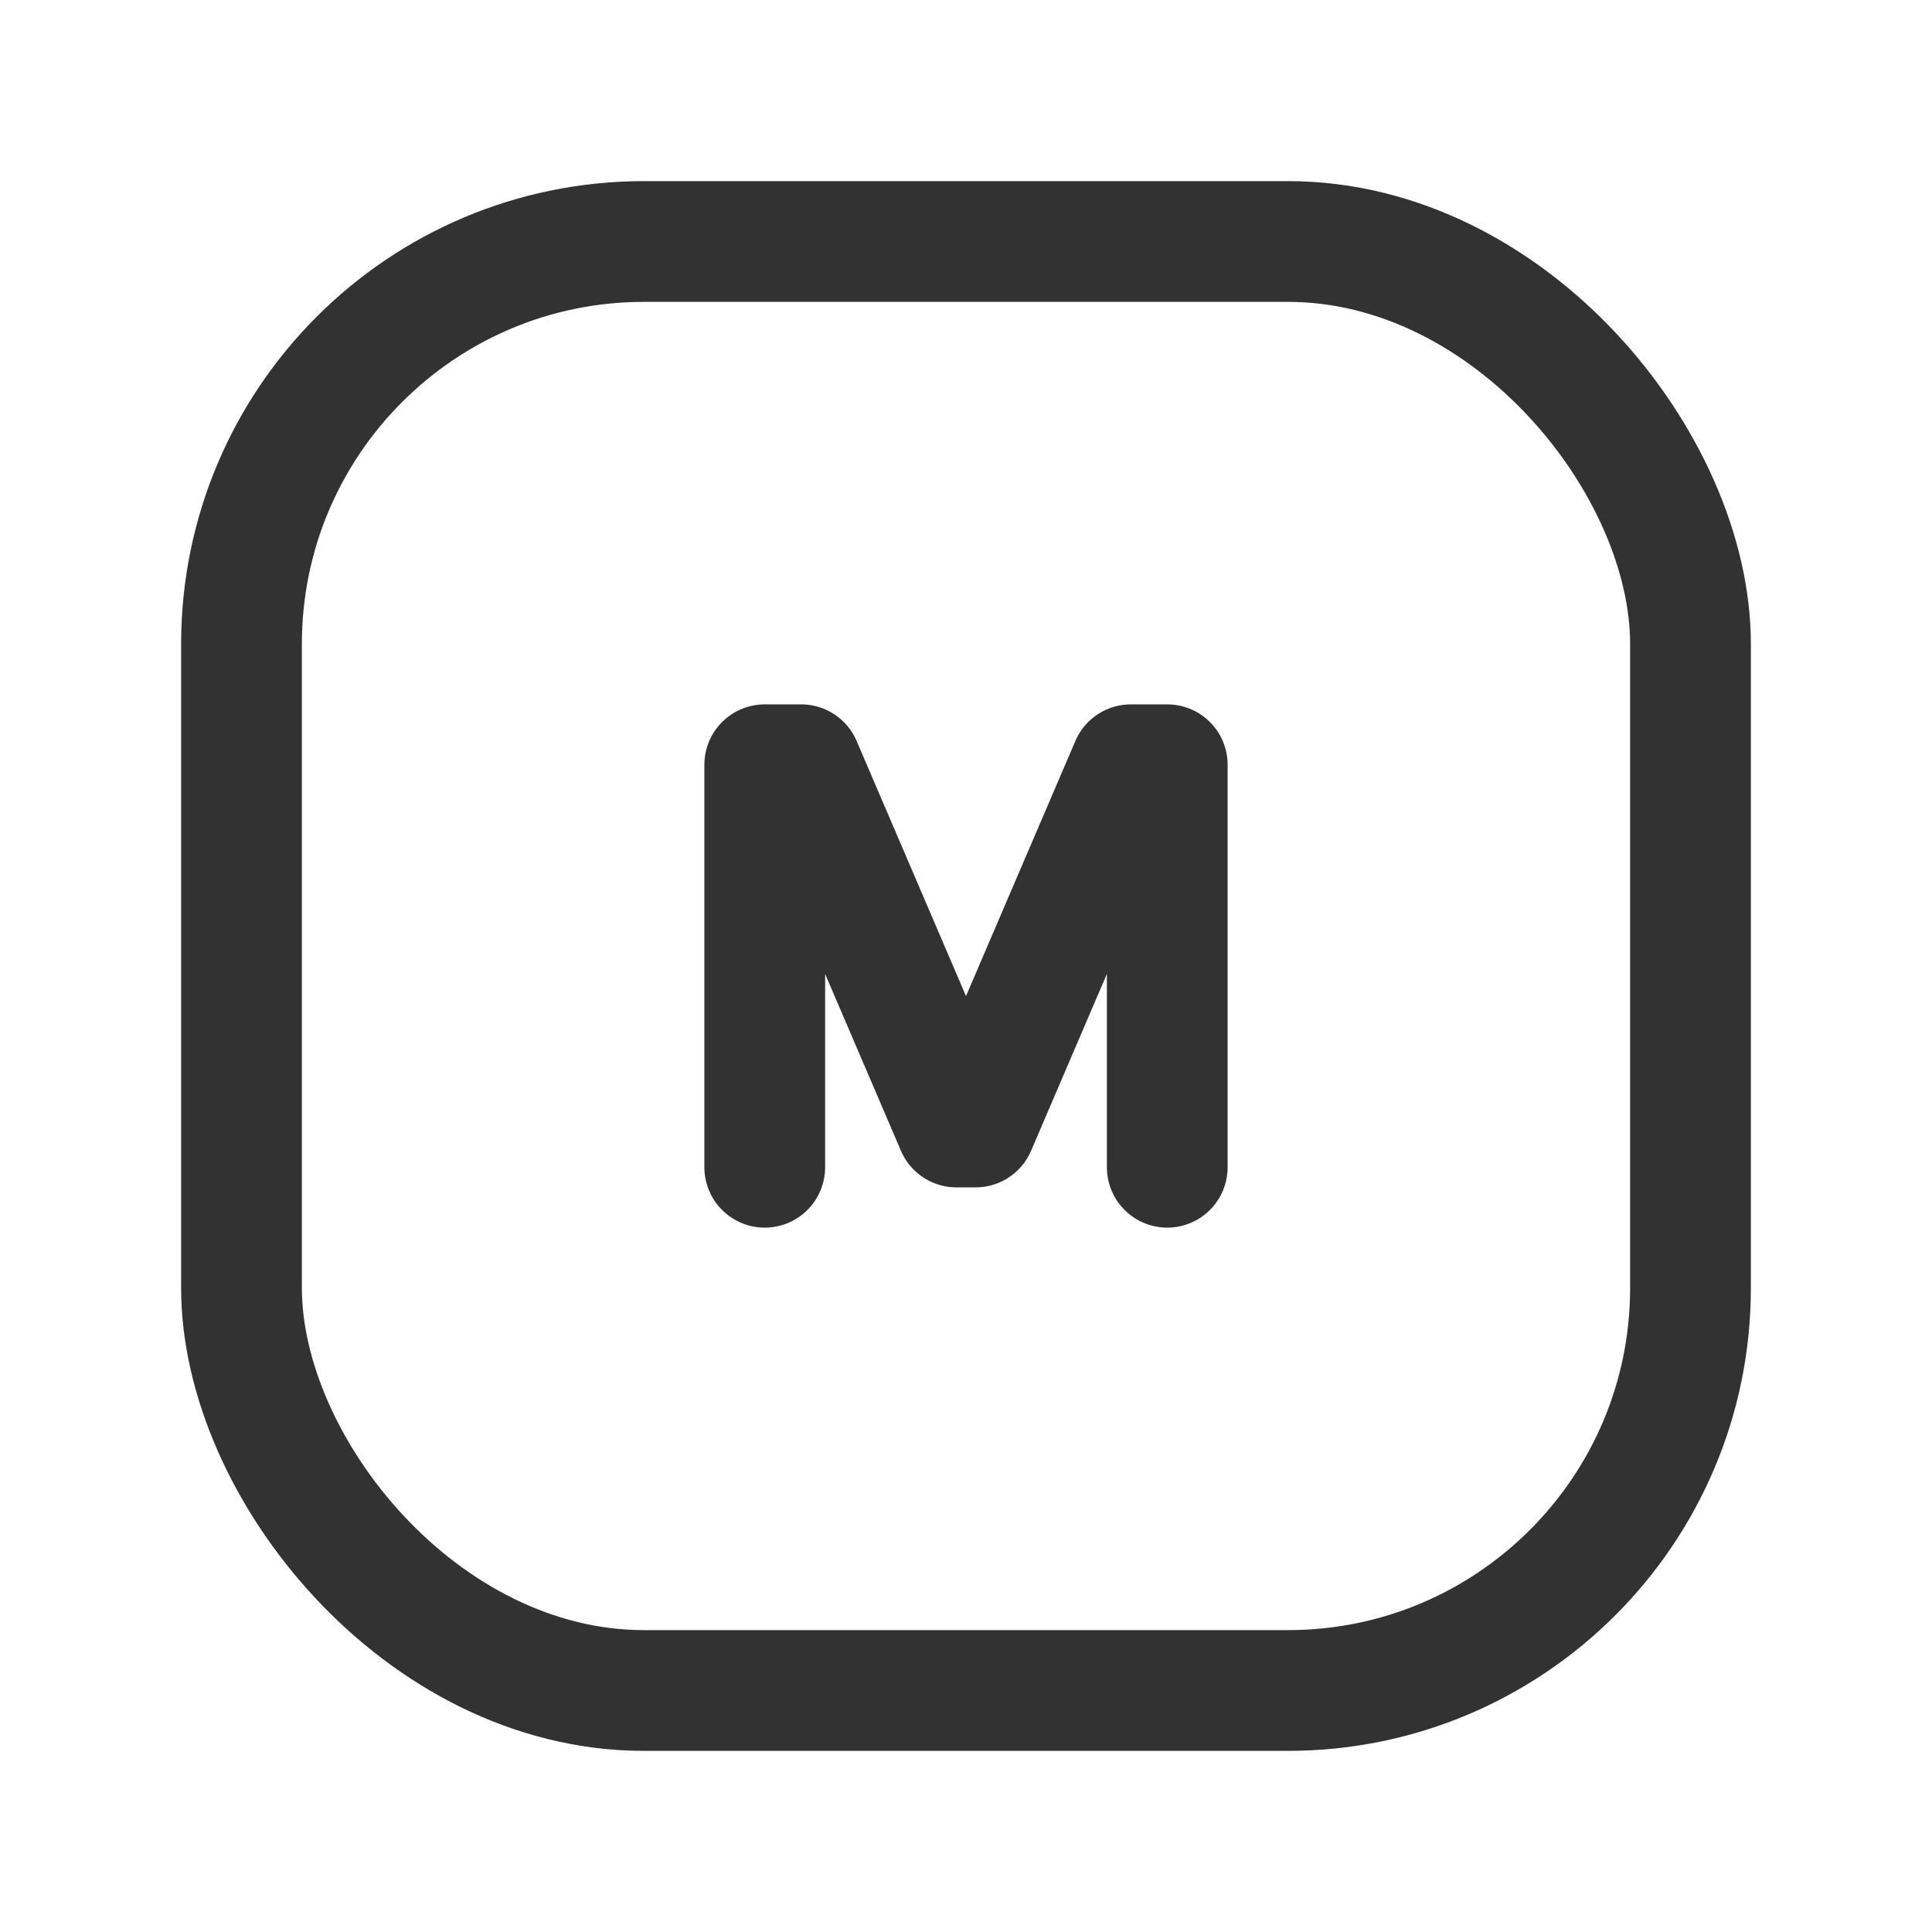 <svg id="Layer_3" data-name="Layer 3" xmlns="http://www.w3.org/2000/svg" viewBox="0 0 24 24"><path d="M0,0H24V24H0Z" fill="none"/><rect x="3" y="3" width="18" height="18" rx="5" stroke-width="1.5" stroke="#323232" stroke-linecap="round" stroke-linejoin="round" fill="none"/><polyline points="14.5 14.5 14.5 9.5 14.048 9.5 12.119 14 11.881 14 9.952 9.5 9.5 9.5 9.5 14.5" fill="none" stroke="#323232" stroke-linecap="round" stroke-linejoin="round" stroke-width="1.5"/></svg>